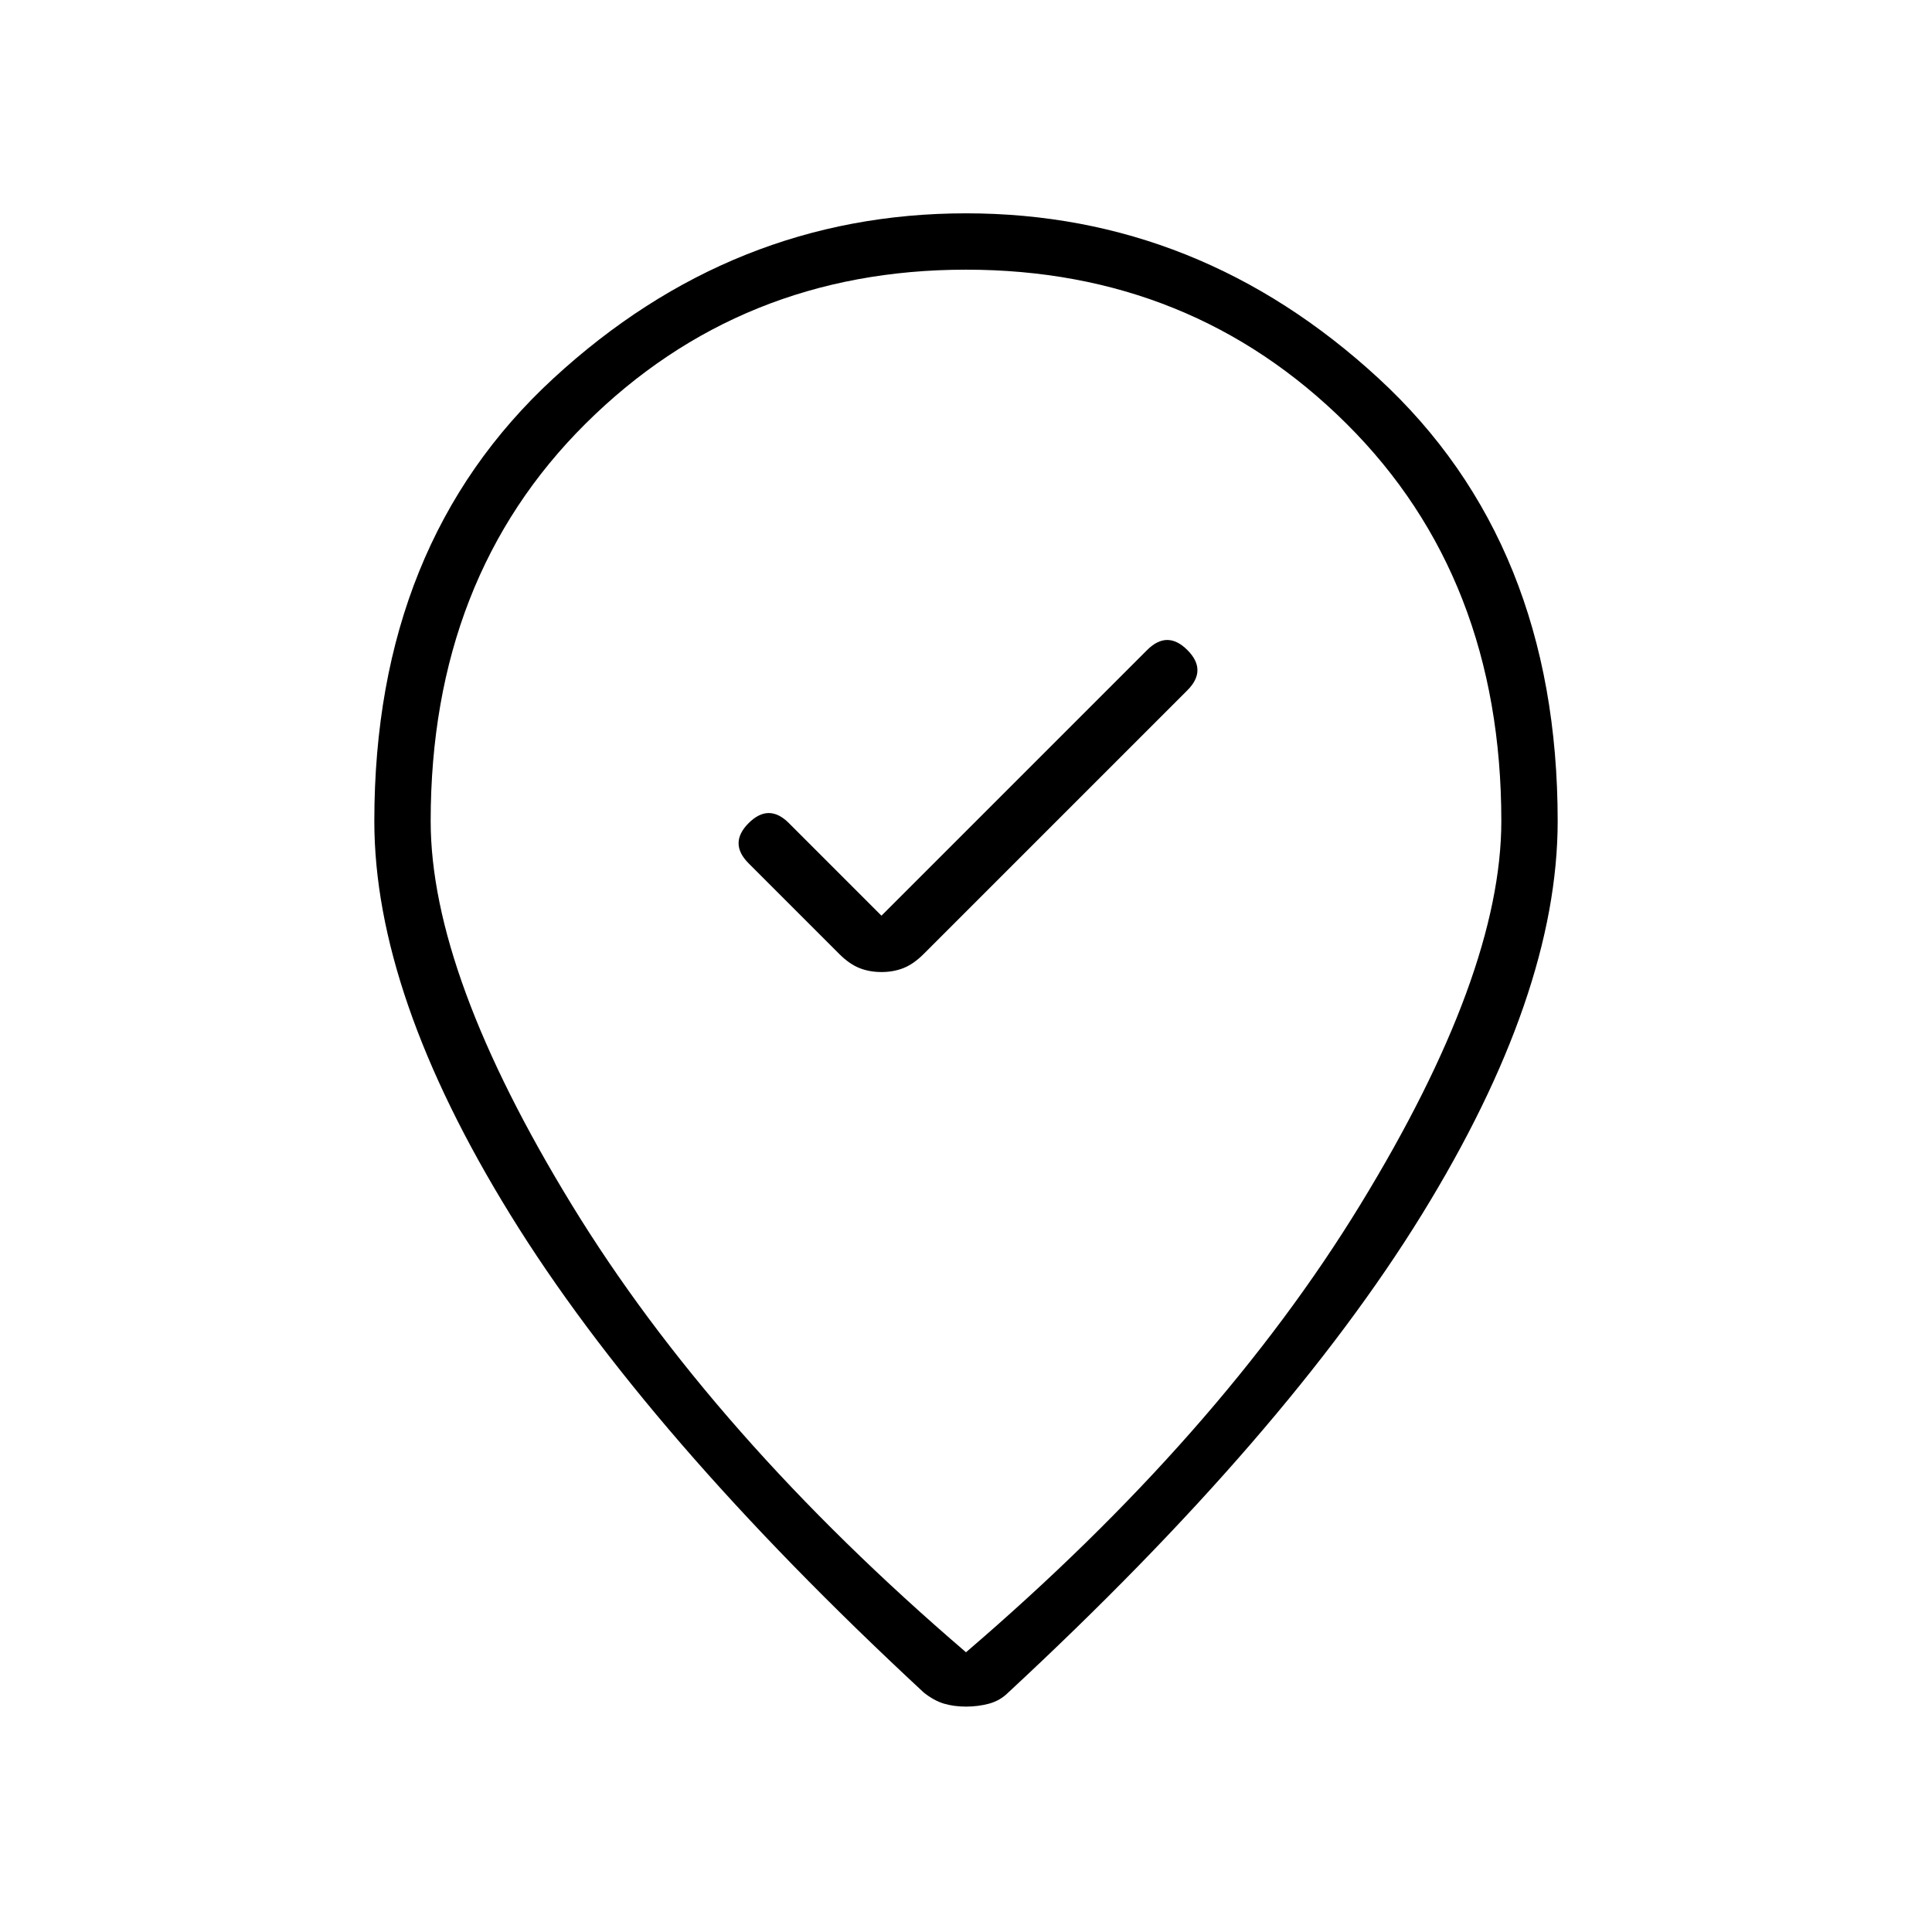 <svg xmlns="http://www.w3.org/2000/svg" height="24" width="24"><path d="M10.95 12.075q.15 0 .275-.05.125-.05.25-.175l3.275-3.275q.125-.125.125-.25t-.125-.25q-.125-.125-.25-.125t-.25.125l-3.3 3.3-1.15-1.15q-.125-.125-.25-.125t-.25.125q-.125.125-.125.25t.125.25l1.125 1.125q.125.125.25.175.125.05.275.05Zm1.05 8.45q3.15-2.7 4.9-5.563 1.75-2.862 1.75-4.762 0-3.025-1.925-4.938Q14.8 3.35 12 3.35T7.275 5.262Q5.35 7.175 5.35 10.2q0 1.9 1.75 4.762 1.75 2.863 4.9 5.563Zm0 .675q-.15 0-.275-.037-.125-.038-.25-.138-3.45-3.2-5.137-5.938Q4.65 12.35 4.65 10.2q0-3.45 2.225-5.5T12 2.65q2.9 0 5.125 2.05t2.225 5.5q0 2.15-1.687 4.887-1.688 2.738-5.138 5.938-.1.1-.237.138-.138.037-.288.037Zm0-11Z"/></svg>